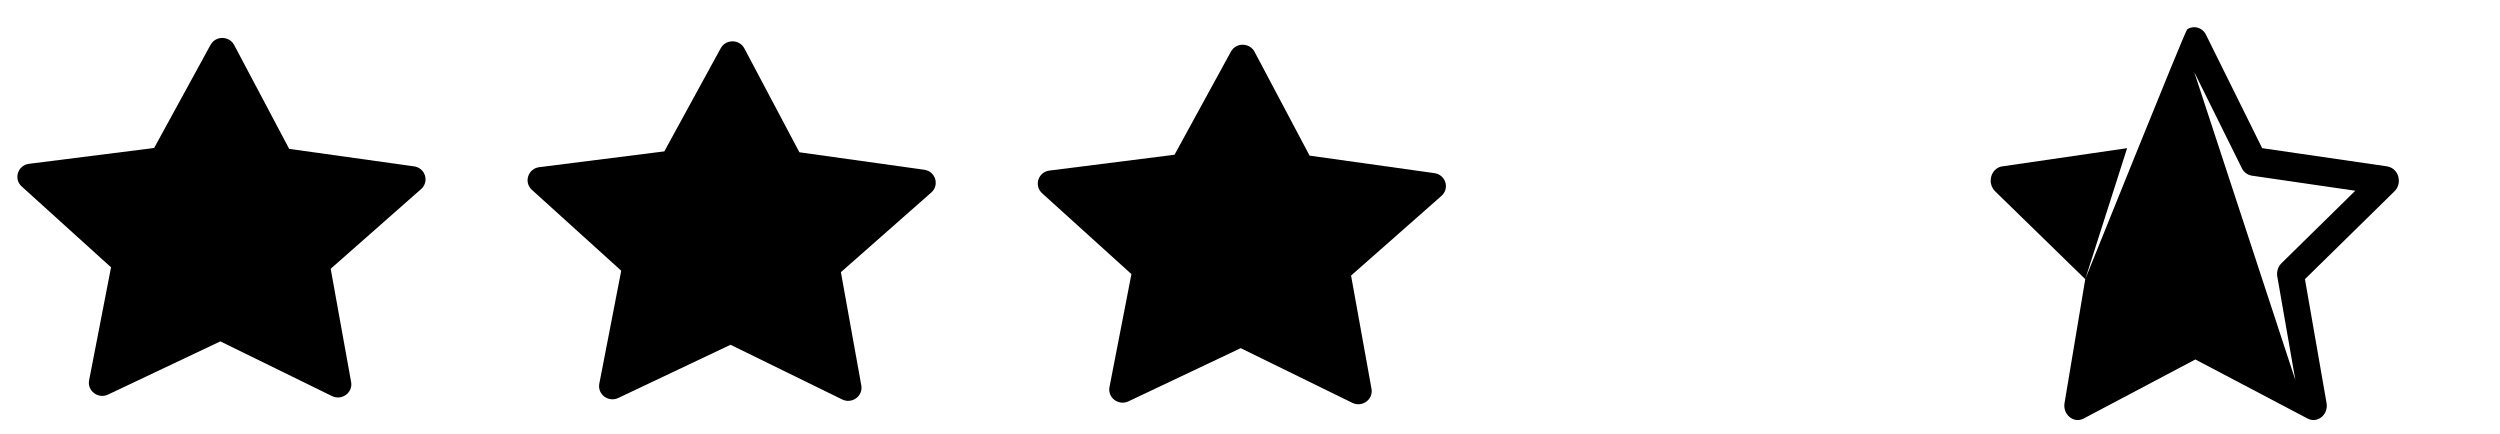 <svg width="98" height="17" viewBox="0 0 98 17" fill="none" xmlns="http://www.w3.org/2000/svg">
<g clip-path="url(#clip0_3015_1120)">
<path d="M4.235 15.467C3.848 15.651 3.412 15.322 3.493 14.908L4.353 10.479L0.85 7.309C0.523 7.013 0.698 6.476 1.139 6.421L6.042 5.801L8.253 1.759C8.452 1.394 8.985 1.398 9.18 1.765L11.336 5.836L16.23 6.521C16.671 6.582 16.838 7.121 16.506 7.413L12.963 10.536L13.764 14.976C13.839 15.392 13.399 15.714 13.014 15.526L8.637 13.382L4.235 15.467Z" fill="black"/>
</g>
<g clip-path="url(#clip1_3015_1120)">
<path d="M24.235 15.601C23.848 15.784 23.412 15.455 23.493 15.04L24.352 10.612L20.85 7.442C20.523 7.146 20.698 6.609 21.139 6.553L26.041 5.934L28.252 1.892C28.451 1.527 28.985 1.531 29.179 1.898L31.336 5.969L36.23 6.654C36.67 6.715 36.838 7.254 36.506 7.546L32.963 10.669L33.763 15.109C33.839 15.525 33.398 15.847 33.014 15.659L28.637 13.515L24.235 15.601Z" fill="black"/>
</g>
<g clip-path="url(#clip2_3015_1120)">
<path d="M44.234 15.733C43.847 15.916 43.411 15.588 43.492 15.173L44.352 10.745L40.85 7.575C40.523 7.278 40.697 6.741 41.139 6.686L46.041 6.066L48.252 2.024C48.451 1.66 48.984 1.664 49.179 2.031L51.336 6.101L56.229 6.787C56.67 6.848 56.837 7.387 56.505 7.679L52.962 10.802L53.763 15.242C53.838 15.657 53.398 15.98 53.013 15.792L48.636 13.648L44.234 15.733Z" fill="black"/>
</g>
<path d="M83.383 5.808L81.742 10.943C81.784 10.854 85.657 1.201 85.739 1.148C85.82 1.095 85.915 1.066 86.011 1.066C86.194 1.066 86.378 1.165 86.477 1.366L88.677 5.808L93.578 6.522C93.7 6.542 93.812 6.604 93.895 6.699C93.977 6.793 94.026 6.914 94.032 7.041C94.04 7.125 94.028 7.21 93.999 7.289C93.97 7.368 93.924 7.44 93.864 7.498L90.354 10.943L91.201 15.799C91.281 16.254 90.844 16.61 90.458 16.407L86.058 14.091L81.678 16.407C81.632 16.431 81.583 16.448 81.532 16.458C81.191 16.52 80.863 16.197 80.93 15.799L81.742 10.943L78.208 7.498C78.153 7.444 78.109 7.38 78.079 7.309C78.05 7.238 78.034 7.161 78.035 7.084C78.034 6.975 78.063 6.867 78.118 6.774C78.158 6.706 78.211 6.648 78.275 6.605C78.339 6.561 78.412 6.533 78.487 6.522L83.383 5.808ZM86.054 12.9C86.135 12.899 86.215 12.919 86.286 12.957L89.979 14.902L89.27 10.839C89.254 10.746 89.26 10.65 89.288 10.559C89.316 10.469 89.365 10.387 89.431 10.321L92.327 7.477L88.273 6.886C88.189 6.873 88.11 6.839 88.041 6.788C87.972 6.736 87.917 6.668 87.879 6.59L86.019 2.835L86.018 2.838L89.979 14.902L86.054 12.9Z" fill="black"/>
<defs>
<clipPath id="clip0_3015_1120">
<rect width="16" height="15" fill="white" transform="translate(0.72 0.966) rotate(0.381)"/>
</clipPath>
<clipPath id="clip1_3015_1120">
<rect width="16" height="15" fill="white" transform="translate(20.719 1.099) rotate(0.381)"/>
</clipPath>
<clipPath id="clip2_3015_1120">
<rect width="16" height="15" fill="white" transform="translate(40.719 1.232) rotate(0.381)"/>
</clipPath>
</defs>
</svg>
